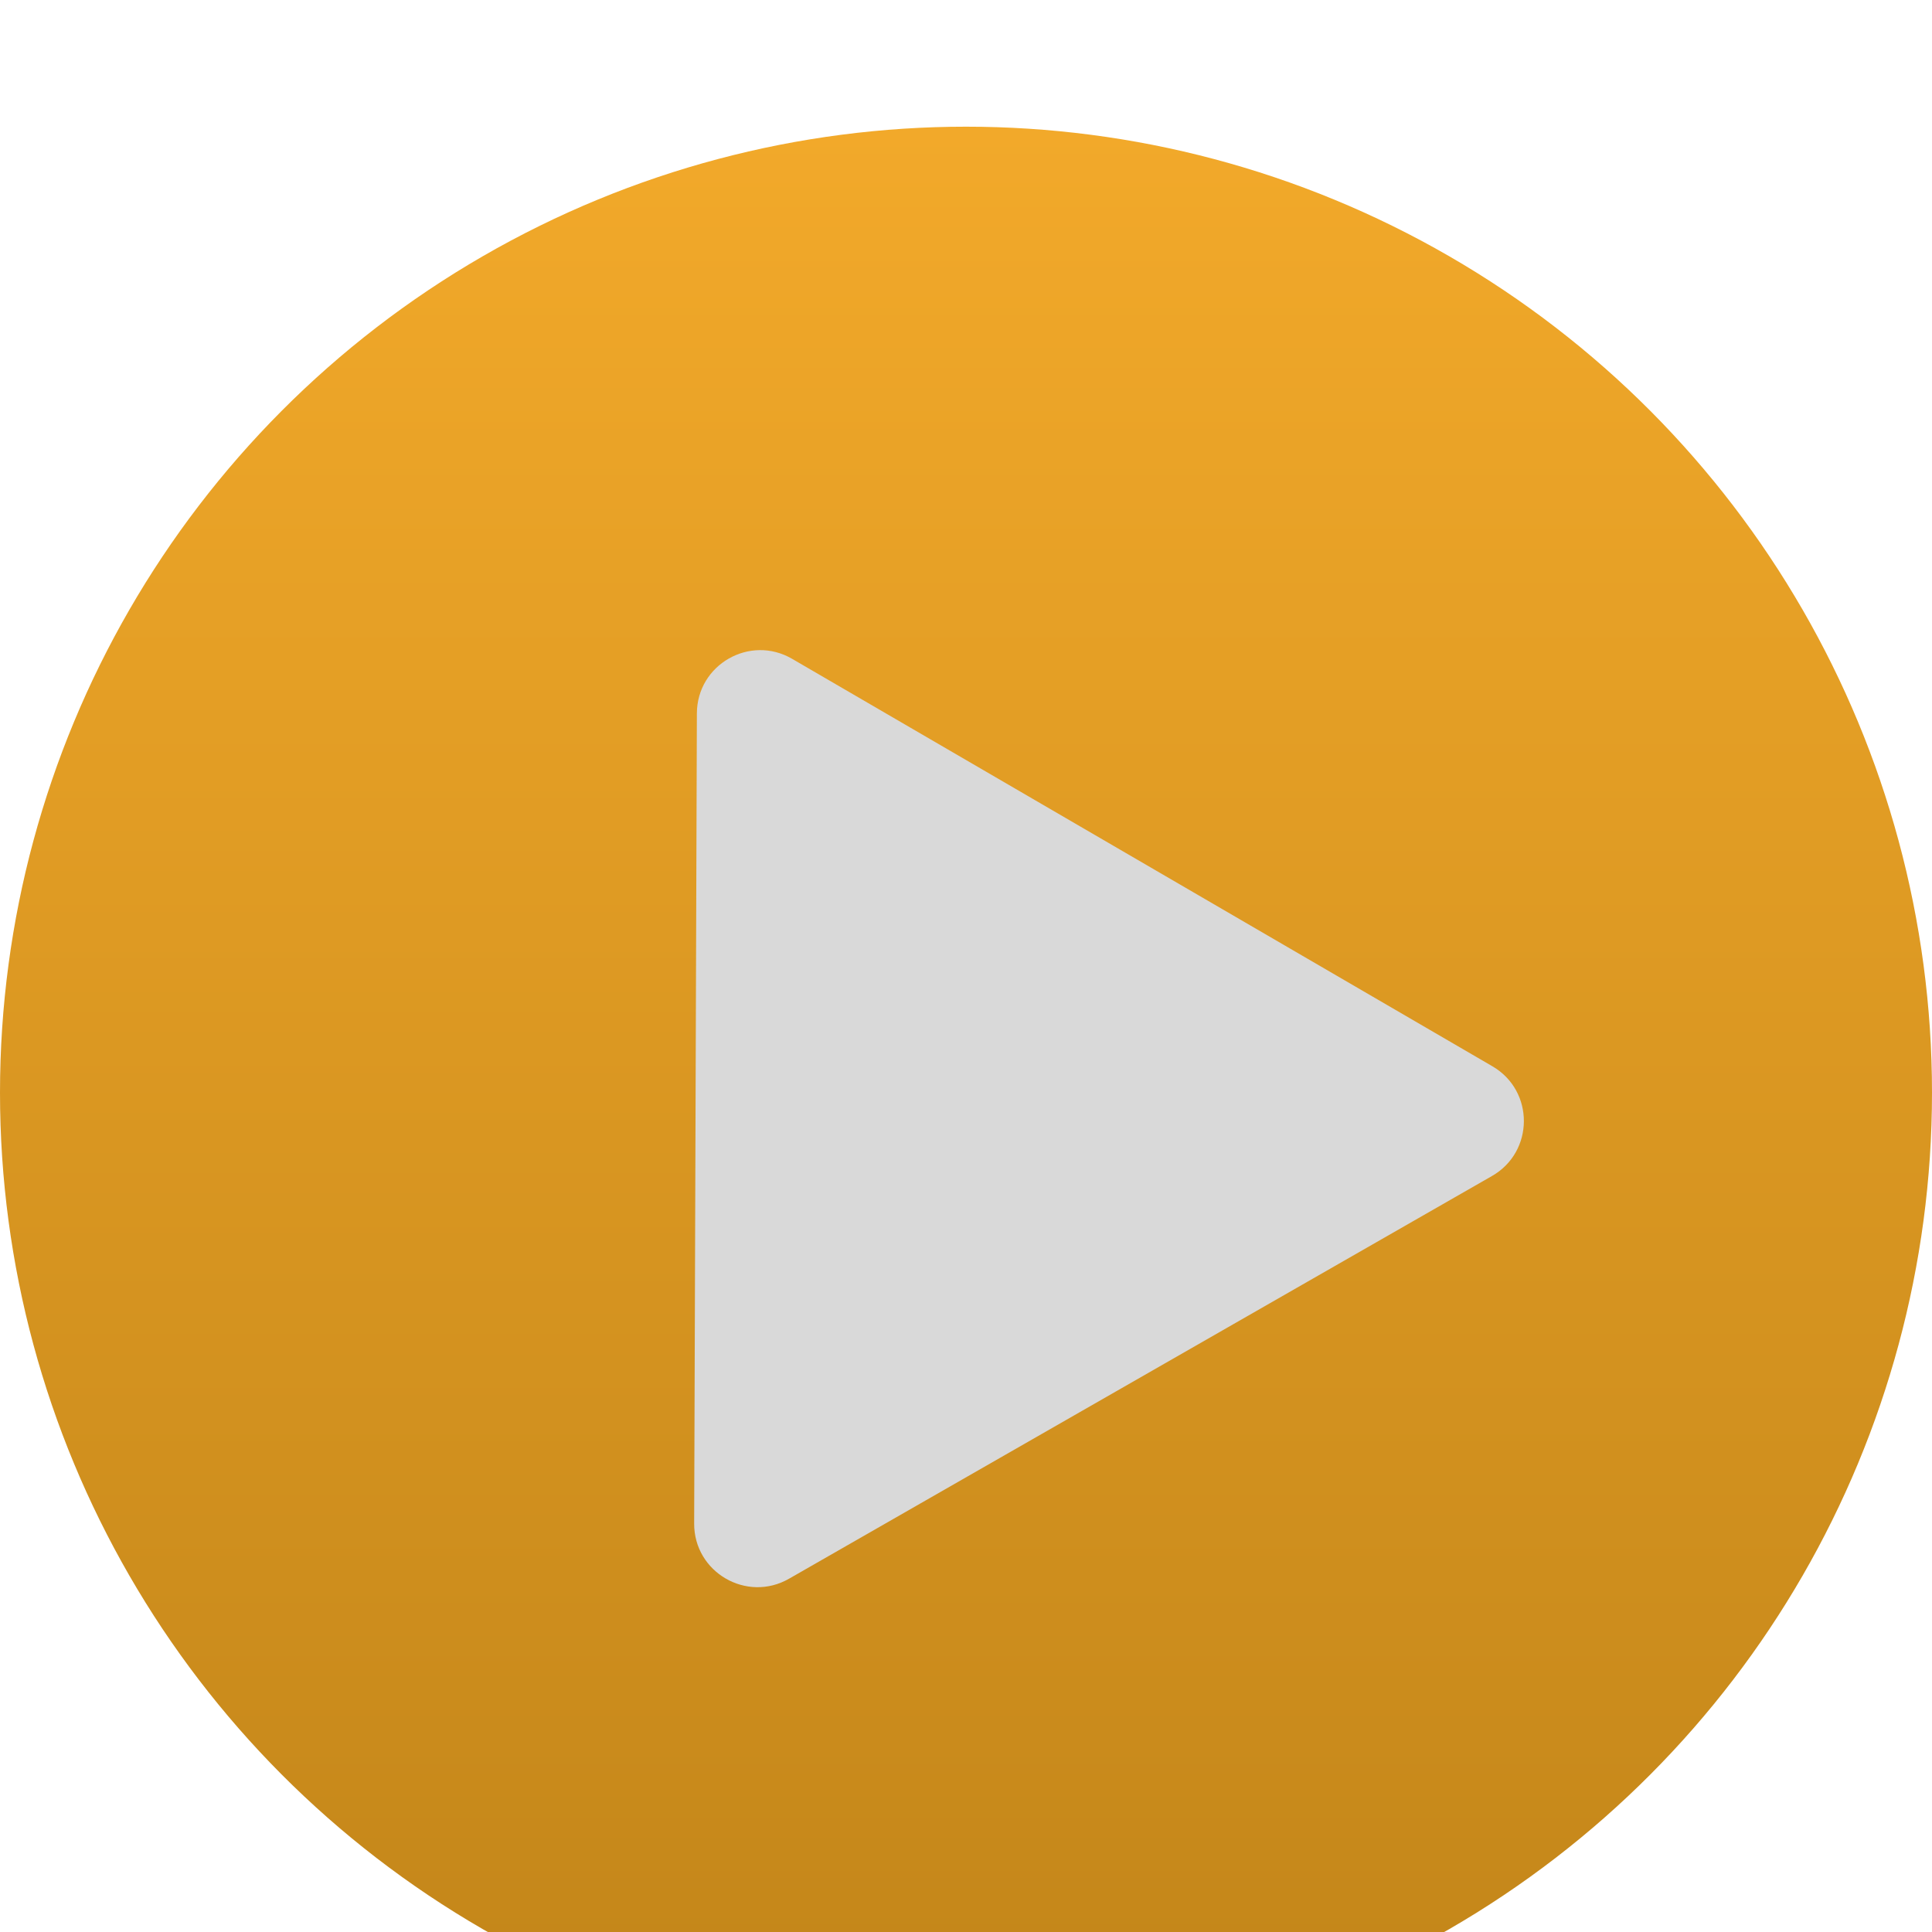 <svg width="61" height="61" viewBox="0 0 61 61" fill="none" xmlns="http://www.w3.org/2000/svg">
<g filter="url(#filter0_i_26_423)">
<circle cx="30.5" cy="30.5" r="30.5" fill="url(#paint0_linear_26_423)"/>
</g>
<g filter="url(#filter1_d_26_423)">
<path d="M47.12 29.666C48.451 30.44 48.444 32.365 47.108 33.13L24.912 45.846C23.576 46.611 21.912 45.643 21.917 44.104L22.003 18.523C22.009 16.983 23.678 16.027 25.009 16.801L47.12 29.666Z" fill="#D9D9D9"/>
</g>
<defs>
<filter id="filter0_i_26_423" x="0" y="0" width="61" height="65" filterUnits="userSpaceOnUse" color-interpolation-filters="sRGB">
<feFlood flood-opacity="0" result="BackgroundImageFix"/>
<feBlend mode="normal" in="SourceGraphic" in2="BackgroundImageFix" result="shape"/>
<feColorMatrix in="SourceAlpha" type="matrix" values="0 0 0 0 0 0 0 0 0 0 0 0 0 0 0 0 0 0 127 0" result="hardAlpha"/>
<feOffset dy="4"/>
<feGaussianBlur stdDeviation="2"/>
<feComposite in2="hardAlpha" operator="arithmetic" k2="-1" k3="1"/>
<feColorMatrix type="matrix" values="0 0 0 0 1 0 0 0 0 1 0 0 0 0 1 0 0 0 0.25 0"/>
<feBlend mode="normal" in2="shape" result="effect1_innerShadow_26_423"/>
</filter>
<filter id="filter1_d_26_423" x="17.918" y="16.527" width="34.197" height="37.587" filterUnits="userSpaceOnUse" color-interpolation-filters="sRGB">
<feFlood flood-opacity="0" result="BackgroundImageFix"/>
<feColorMatrix in="SourceAlpha" type="matrix" values="0 0 0 0 0 0 0 0 0 0 0 0 0 0 0 0 0 0 127 0" result="hardAlpha"/>
<feOffset dy="4"/>
<feGaussianBlur stdDeviation="2"/>
<feComposite in2="hardAlpha" operator="out"/>
<feColorMatrix type="matrix" values="0 0 0 0 0 0 0 0 0 0 0 0 0 0 0 0 0 0 0.05 0"/>
<feBlend mode="normal" in2="BackgroundImageFix" result="effect1_dropShadow_26_423"/>
<feBlend mode="normal" in="SourceGraphic" in2="effect1_dropShadow_26_423" result="shape"/>
</filter>
<linearGradient id="paint0_linear_26_423" x1="30.5" y1="0" x2="30.5" y2="61" gradientUnits="userSpaceOnUse">
<stop stop-color="#F2A92A"/>
<stop offset="1" stop-color="#C28519"/>
</linearGradient>
</defs>
</svg>
